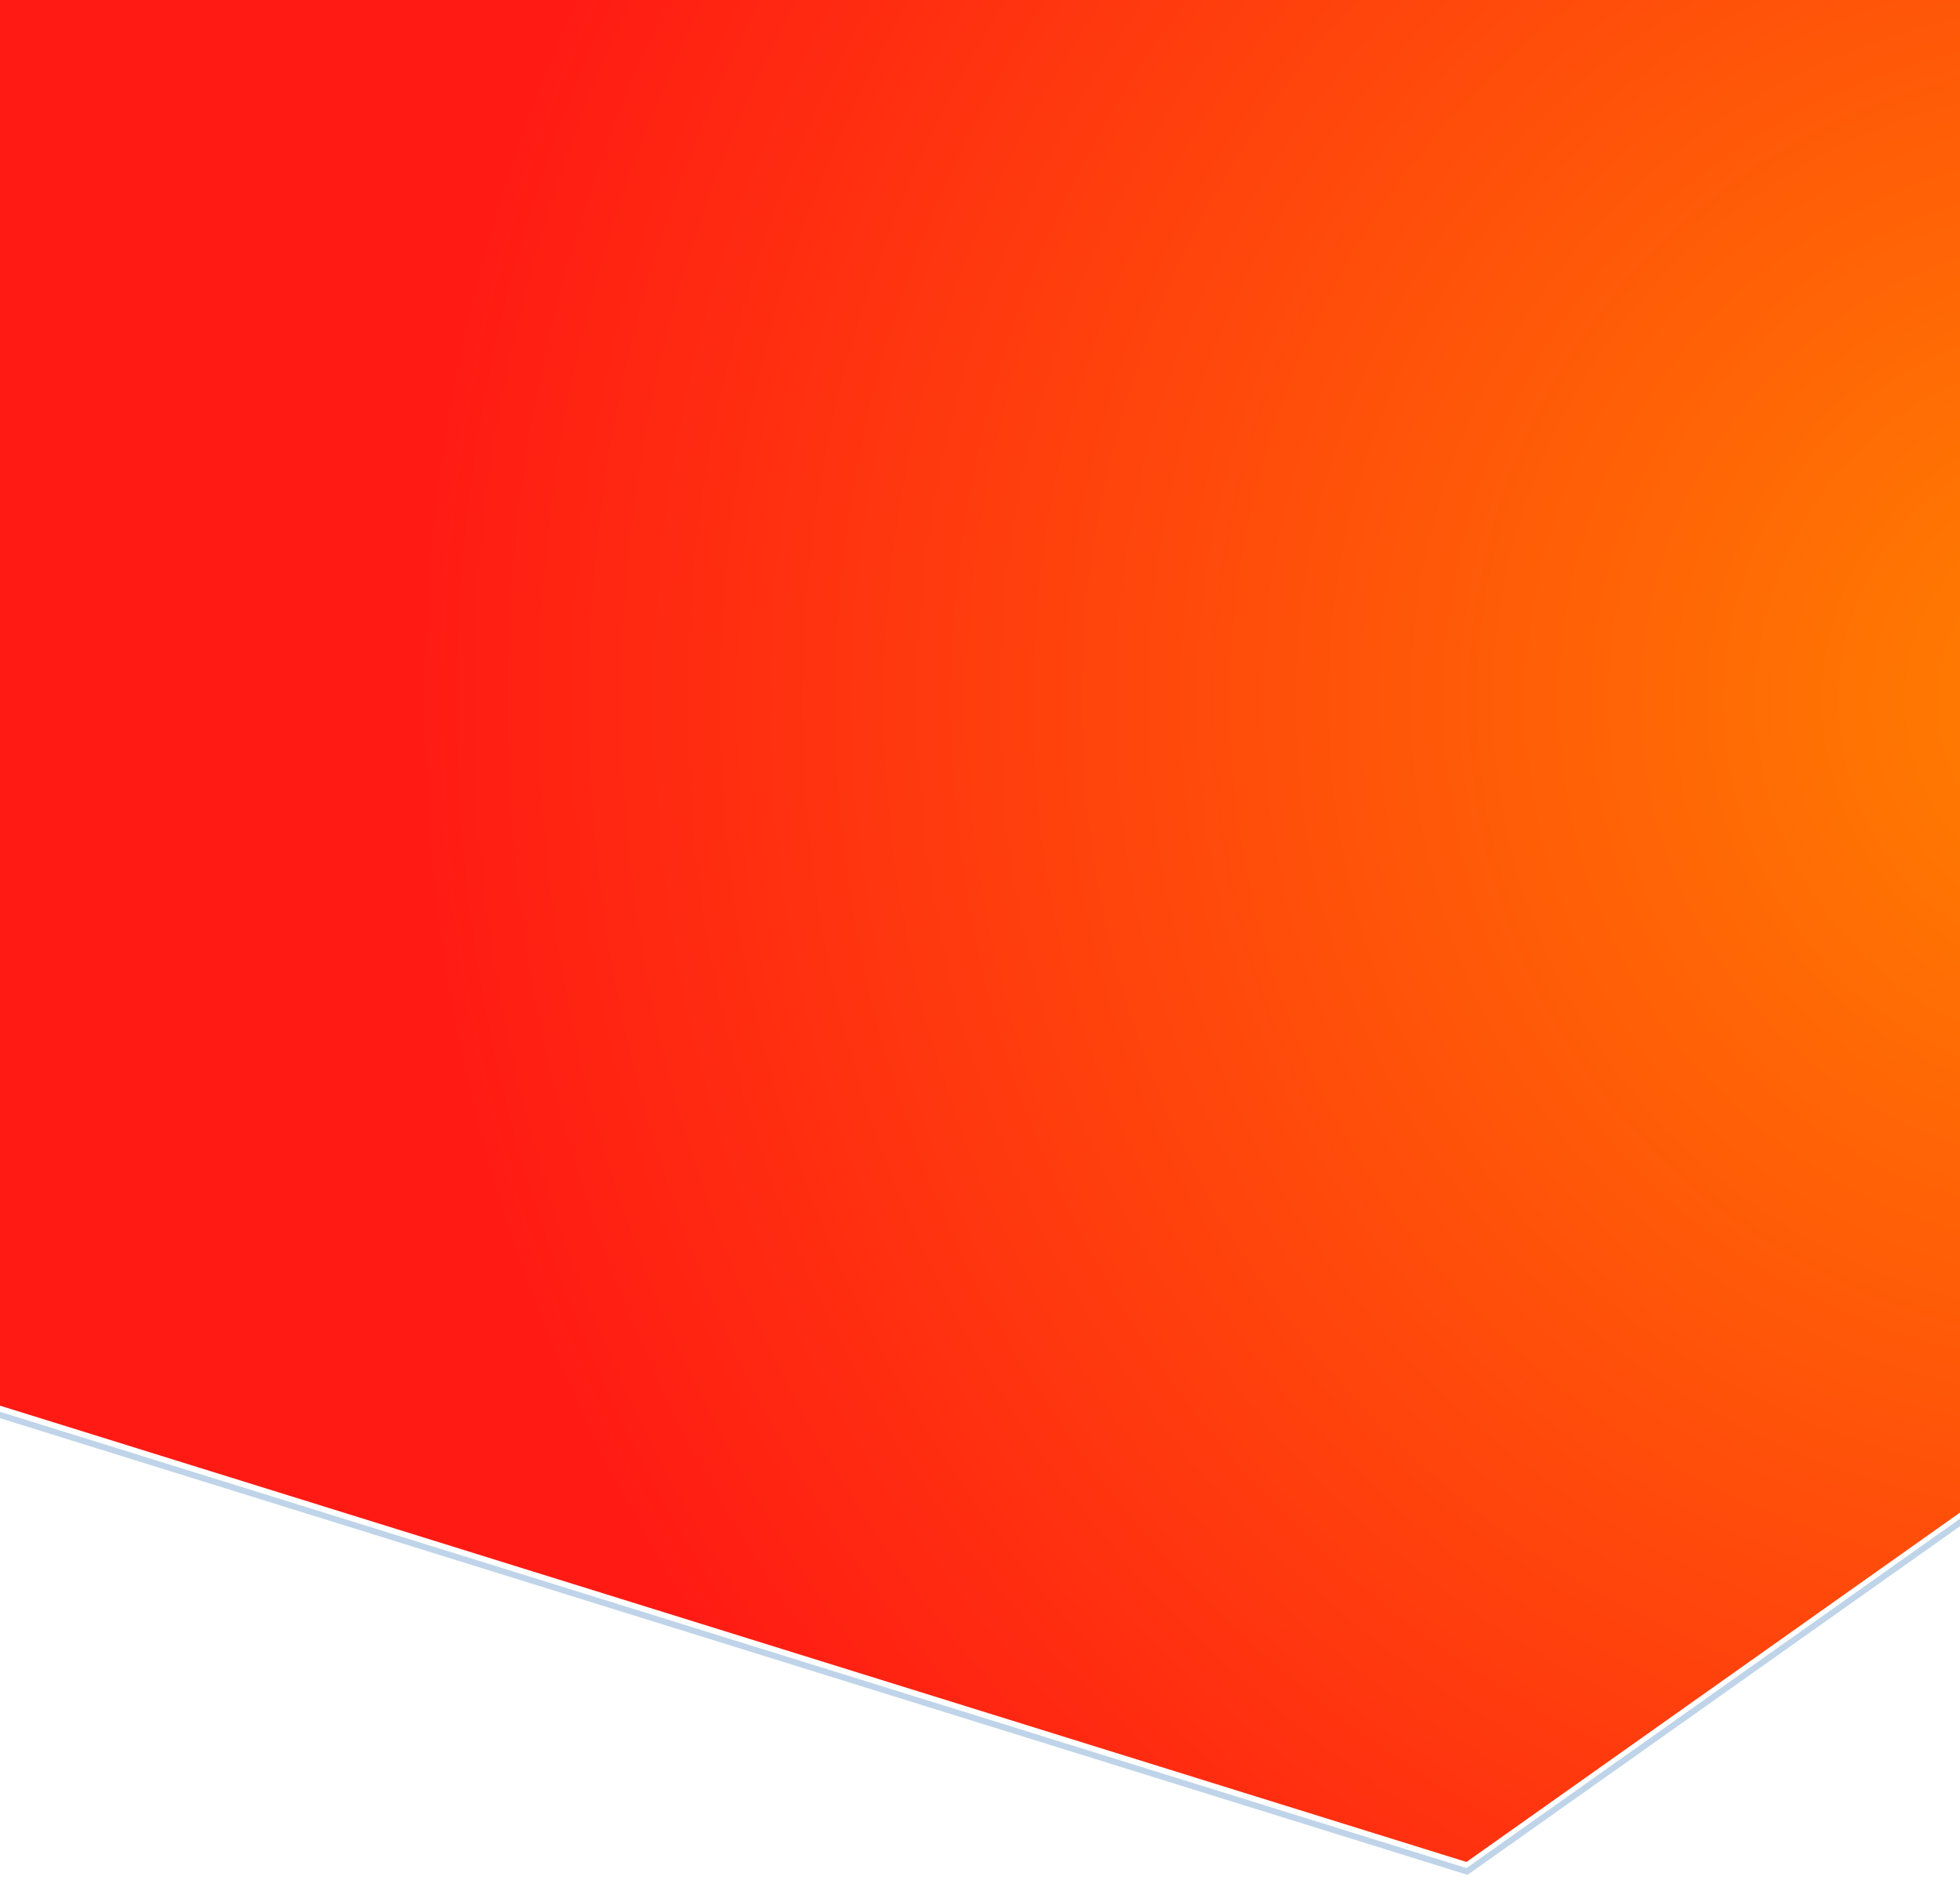 <svg width="320" height="307" viewBox="0 0 320 307" fill="none" xmlns="http://www.w3.org/2000/svg">
  <g filter="url(#filter0_i)">
    <path d="M0 230.5V-1h321v248.25L239.426 305 0 230.5z" fill="url(#paint0_diamond)"/>
  </g>
  <path d="M0-1.5h-.5v232.368l.351.109 239.426 74.5.236.074.202-.143 81.574-57.75.211-.149V-1.5H0z" stroke="#BFD4E9"/>
  <defs>
    <radialGradient id="paint0_diamond" cx="0" cy="0" r="1" gradientUnits="userSpaceOnUse" gradientTransform="rotate(152.992 155.691 98.206) scale(405.188 404.398)">
      <stop stop-color="#FF8200"/>
      <stop offset=".67" stop-color="#FF1A14"/>
    </radialGradient>
    <filter id="filter0_i" x="-1" y="-3" width="323" height="309.102" filterUnits="userSpaceOnUse" color-interpolation-filters="sRGB">
      <feFlood flood-opacity="0" result="BackgroundImageFix"/>
      <feBlend in="SourceGraphic" in2="BackgroundImageFix" result="shape"/>
      <feColorMatrix in="SourceAlpha" values="0 0 0 0 0 0 0 0 0 0 0 0 0 0 0 0 0 0 127 0" result="hardAlpha"/>
      <feOffset dy="-1"/>
      <feGaussianBlur stdDeviation="7"/>
      <feComposite in2="hardAlpha" operator="arithmetic" k2="-1" k3="1"/>
      <feColorMatrix values="0 0 0 0 0 0 0 0 0 0 0 0 0 0 0 0 0 0 0.25 0"/>
      <feBlend in2="shape" result="effect1_innerShadow"/>
    </filter>
  </defs>
</svg>

